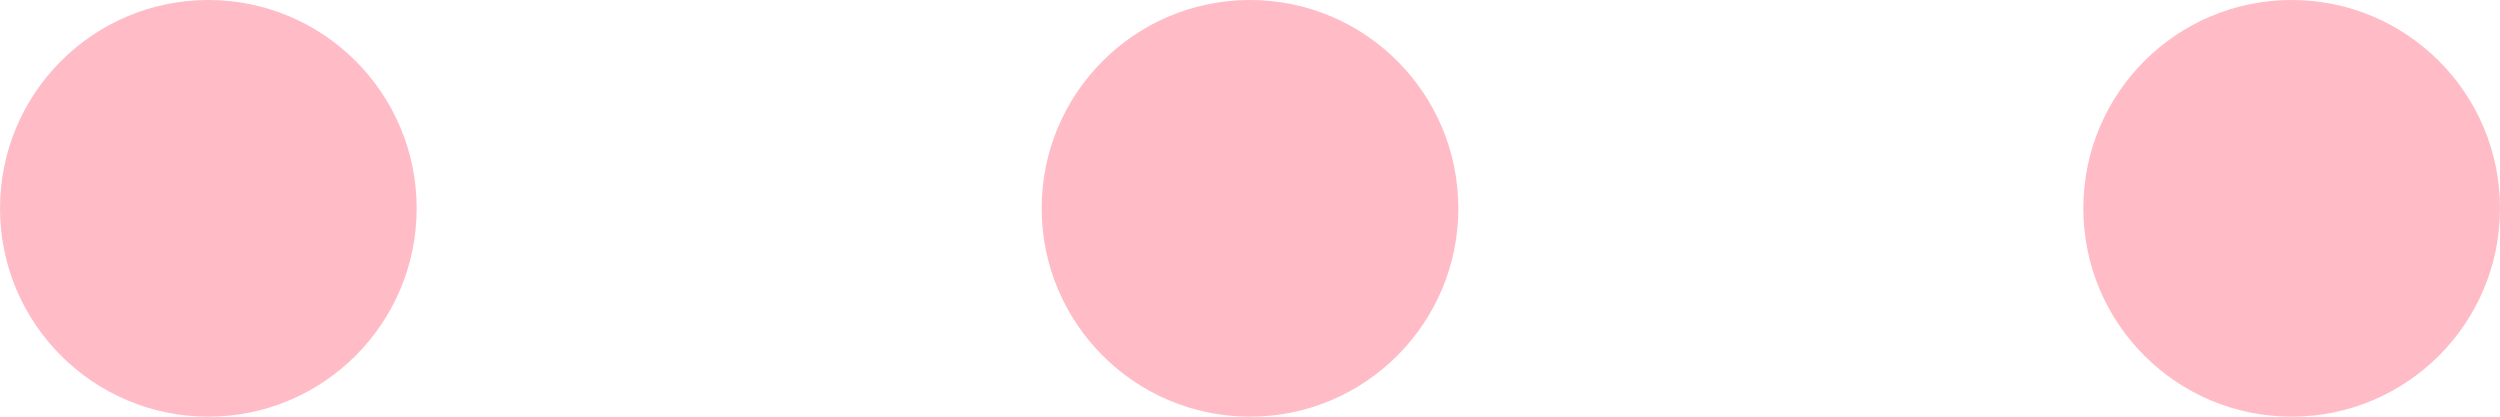 <?xml version="1.0" encoding="utf-8"?>
<!-- Generator: Adobe Illustrator 26.2.1, SVG Export Plug-In . SVG Version: 6.00 Build 0)  -->
<svg version="1.1" xmlns="http://www.w3.org/2000/svg" xmlns:xlink="http://www.w3.org/1999/xlink" x="0px" y="0px"
	 viewBox="0 0 24 4" style="enable-background:new 0 0 24 4;" xml:space="preserve">
<style type="text/css">
	.st0{fill:url(#FOND_00000162353571467557083490000014528258558698000518_);}
	.st1{fill:url(#FOND_00000057838327955722256440000008202415368477336502_);}
	.st2{fill:#FFF5F7;}
	.st3{fill:url(#FOND_00000035521596462470622510000004042405352996010687_);}
	.st4{fill:url(#FOND_00000129886799477577824570000001393360652207088523_);}
	.st5{fill:url(#FOND_00000017485286546949939910000016972192789391038395_);}
	.st6{fill:url(#FOND_00000131349103139223778160000016185380573765197963_);}
	.st7{fill:url(#FOND_00000142869468169259804520000006313895973447263905_);}
	.st8{fill:url(#FOND_00000163756781053212990580000017650093702425155767_);}
	.st9{fill:url(#FOND_00000030485462027801687700000004246413004594860451_);}
	.st10{fill:url(#FOND_00000008862591242369238880000001933981181485174718_);}
	.st11{fill:#272F60;}
	.st12{fill:#FD657C;}
	.st13{fill:url(#FOND_00000013875166747706875850000011080621306513658557_);}
	.st14{fill:url(#FOND_00000038412445719574746580000002676153348522072730_);}
	.st15{fill:#F4AAB9;}
	.st16{clip-path:url(#Rectangle_10_00000119114712708990206830000011843358443950587043_);}
	.st17{fill:#FB657C;}
	.st18{fill:#FFFFFF;}
	.st19{fill:#FFBCC6;}
	.st20{clip-path:url(#SVGID_00000105427197650101056890000006402251529940795283_);}
	.st21{enable-background:new    ;}
	.st22{fill:#FB657C;stroke:#FD657C;stroke-width:3.835;stroke-linecap:round;stroke-linejoin:round;stroke-miterlimit:1.438;}
	.st23{fill:#FFBCC6;stroke:#FFBCC6;stroke-width:3.835;stroke-linecap:round;stroke-linejoin:round;stroke-miterlimit:1.438;}
	.st24{clip-path:url(#SVGID_00000155120225388038873100000006014009382219347602_);fill:#FB657C;}
	.st25{clip-path:url(#SVGID_00000171710243468709380630000017196169804977212809_);fill:#FFBCC6;}
	.st26{clip-path:url(#SVGID_00000032627238920904867360000003581433605797118091_);fill:#FFBCC6;}
	.st27{clip-path:url(#SVGID_00000086668082573260091410000014806287673740886927_);fill:#FFBCC6;}
	.st28{clip-path:url(#SVGID_00000178203203896349280630000015026504124428383927_);fill:#FFBCC6;}
	.st29{clip-path:url(#SVGID_00000183960693466377251690000012757976271200998073_);fill:#FFBCC6;}
	.st30{clip-path:url(#SVGID_00000008122233206562549790000017499288268693654676_);fill:#FFBCC6;}
	.st31{clip-path:url(#SVGID_00000075842261874125162310000008293778996340404365_);fill:#FFBCC6;}
	.st32{clip-path:url(#SVGID_00000102518071814244324600000013442904408554198915_);fill:#FFBCC6;}
	.st33{clip-path:url(#SVGID_00000073720497996494397370000010641286596380657565_);fill:#FFBCC6;}
	.st34{clip-path:url(#SVGID_00000127024903611693083380000015314724522280945556_);fill:#FFBCC6;}
	.st35{clip-path:url(#SVGID_00000169553557014801522460000015515758316406148523_);fill:#FFBCC6;}
	.st36{clip-path:url(#SVGID_00000023274772052955650420000008496782971904764046_);fill:#FFBCC6;}
	.st37{clip-path:url(#SVGID_00000024689548444387089080000000951630733550166677_);fill:#FFBCC6;}
	.st38{clip-path:url(#SVGID_00000134949347839212641860000014917379196632457123_);fill:#FFBCC6;}
	.st39{clip-path:url(#SVGID_00000182529527756900125410000007490308956642286761_);fill:#272F60;}
	.st40{clip-path:url(#SVGID_00000182529527756900125410000007490308956642286761_);fill:#FB657C;}
	.st41{clip-path:url(#SVGID_00000182529527756900125410000007490308956642286761_);fill:#FFBCC6;}
	.st42{clip-path:url(#SVGID_00000182529527756900125410000007490308956642286761_);fill:#FFFFFF;}
	.st43{fill:none;}
	.st44{clip-path:url(#SVGID_00000157296748139864101830000010530737097294548906_);fill:#FFFFFF;}
	.st45{clip-path:url(#SVGID_00000024714724917104231700000017029571324911882652_);fill:#FFFFFF;}
	.st46{clip-path:url(#SVGID_00000122693630116914357640000004909898720911817399_);fill:#FFFFFF;}
	.st47{clip-path:url(#SVGID_00000032638794636491987150000008870948071382999470_);fill:#FFFFFF;}
	.st48{clip-path:url(#SVGID_00000061463750272098214660000012301526000322951605_);fill:#FFFFFF;}
	.st49{clip-path:url(#SVGID_00000098920790744457751860000011865608055185199797_);fill:#FFFFFF;}
	.st50{clip-path:url(#SVGID_00000032615332274393739370000009284096111889337729_);fill:#FFFFFF;}
	.st51{clip-path:url(#SVGID_00000121252066377920360730000014585959693042119615_);fill:#FFFFFF;}
	.st52{clip-path:url(#SVGID_00000003787724621350584150000002447746684194567859_);fill:#FFFFFF;}
	.st53{clip-path:url(#SVGID_00000131366119827035894340000003833552100665072305_);fill:#FFFFFF;}
	.st54{clip-path:url(#SVGID_00000005262957254360316640000014576671508466879149_);fill:#FFFFFF;}
	.st55{clip-path:url(#SVGID_00000012473364085770781210000000861640084440020385_);fill:#FFFFFF;}
	.st56{clip-path:url(#SVGID_00000109024586294214405400000011227078403071256748_);fill:#FB657C;}
	.st57{clip-path:url(#SVGID_00000010999280716290008960000014259543058573268874_);fill:#FFFFFF;}
	.st58{clip-path:url(#SVGID_00000091736326465529300030000006781215232466222469_);fill:#FFFFFF;}
	.st59{fill:#FF647B;}
	.st60{fill:#FF657C;}
	.st61{fill:#272E5F;}
	.st62{fill:none;stroke:#272E5F;stroke-width:3;}
	.st63{clip-path:url(#SVGID_00000019677598928230799720000011177634133838151579_);}
	.st64{fill:#606060;}
	.st65{fill:#E94B67;}
	.st66{fill:#132350;}
	.st67{fill:#050605;}
	.st68{fill:#FFF5F7;stroke:#272E5F;stroke-width:2;}
	.st69{fill:none;stroke:#272E5F;stroke-width:2;stroke-linecap:round;stroke-linejoin:round;stroke-miterlimit:10;}
	.st70{fill:none;stroke:#272E5F;stroke-width:2;}
	.st71{fill:none;stroke:#272E5F;stroke-width:3;stroke-linecap:round;stroke-linejoin:round;stroke-miterlimit:10;}
	.st72{fill:none;stroke:#142664;stroke-width:2;stroke-linecap:round;stroke-linejoin:round;stroke-miterlimit:10;}
	.st73{clip-path:url(#SVGID_00000120523531133224171280000013119477725107132307_);}
	.st74{clip-path:url(#SVGID_00000069375964085315034820000001106981658270663556_);}
	.st75{clip-path:url(#SVGID_00000079464360378306458910000016543151905994436245_);fill:#FD657C;}
	.st76{clip-path:url(#SVGID_00000103239326699484533900000013437188790817278615_);fill:#FD657C;}
	.st77{clip-path:url(#SVGID_00000092451653960786032290000006094833402003969943_);}
	.st78{clip-path:url(#SVGID_00000093155442405150658950000002795085153693429941_);}
	.st79{clip-path:url(#SVGID_00000128474172494150828560000004253365693094312339_);}
	.st80{fill:none;stroke:#142664;stroke-width:3;stroke-linecap:round;stroke-linejoin:round;}
	.st81{clip-path:url(#SVGID_00000153695760260684269590000011215132910448400289_);}
	.st82{clip-path:url(#SVGID_00000133517038843943535260000010040702413180668605_);}
	.st83{clip-path:url(#SVGID_00000075862858907238779090000009081782454138163113_);}
	.st84{clip-path:url(#SVGID_00000150071481946667301840000008558587080028030639_);}
	.st85{clip-path:url(#SVGID_00000181067673970321281520000007937493820217574573_);}
	.st86{clip-path:url(#SVGID_00000042015740370717525900000014830511971184304060_);}
	.st87{clip-path:url(#SVGID_00000054954572977939146790000014582736015658577076_);}
	.st88{clip-path:url(#SVGID_00000129193401491800656470000003663252338904064951_);}
	.st89{clip-path:url(#SVGID_00000057858383188473878770000015029367910998903731_);}
	.st90{clip-path:url(#SVGID_00000088840793519648291210000011215076744669719178_);}
	.st91{clip-path:url(#SVGID_00000041978536571829736940000011589700194010456486_);}
	.st92{clip-path:url(#SVGID_00000084524093775504199550000002763197566205786300_);}
	.st93{clip-path:url(#SVGID_00000003073949952149776460000000710874048816118923_);}
	.st94{clip-path:url(#SVGID_00000098935354535217718210000009520102549223596177_);}
	.st95{clip-path:url(#SVGID_00000126305043406650636500000001060999410283060883_);}
	.st96{clip-path:url(#SVGID_00000125581037374562226450000010069446907127934641_);}
	.st97{clip-path:url(#SVGID_00000131331798532222601420000013673238087346397069_);}
	.st98{clip-path:url(#SVGID_00000049906760806924306280000015132710682954759087_);}
	.st99{clip-path:url(#SVGID_00000100351803579140329400000013118467951220430485_);}
	.st100{clip-path:url(#SVGID_00000039122732080145981110000001059758266833084316_);}
	.st101{clip-path:url(#SVGID_00000047759175188752944000000011867627866112904871_);}
	.st102{clip-path:url(#SVGID_00000143599600369169846620000017720917793530351539_);}
	.st103{clip-path:url(#SVGID_00000111876968719763071290000004031629318051425959_);}
	.st104{clip-path:url(#SVGID_00000029730343599926437250000003489067907597998722_);}
	.st105{clip-path:url(#SVGID_00000062886095545563458900000008399189082187641770_);}
	.st106{clip-path:url(#SVGID_00000034091348788359198800000017290765136599869088_);}
	.st107{clip-path:url(#SVGID_00000127751418856772119170000017766854055722509189_);}
	.st108{clip-path:url(#SVGID_00000092430669966527685490000001930963381322835885_);}
	.st109{clip-path:url(#SVGID_00000142861267000912476180000007633932255420261532_);}
	.st110{clip-path:url(#SVGID_00000160871642832824375820000000794648148901563292_);}
	.st111{clip-path:url(#SVGID_00000056407777027405182720000014239845803963512986_);}
	.st112{clip-path:url(#SVGID_00000129191909218355225990000006427930399236863120_);}
	.st113{clip-path:url(#SVGID_00000039132413372754641710000013781022630364967832_);}
	.st114{clip-path:url(#SVGID_00000057147050956148421500000017018791409944940976_);}
	.st115{clip-path:url(#SVGID_00000125583253314925590590000018318227806423352238_);}
	.st116{clip-path:url(#SVGID_00000103266717937736382050000013028943686355748230_);}
	.st117{clip-path:url(#SVGID_00000139290193111175118880000012906350912217992355_);}
	.st118{clip-path:url(#SVGID_00000093171634381467830780000017190153201591423146_);}
	.st119{clip-path:url(#SVGID_00000110446753844569089790000000894604008652384645_);}
	.st120{clip-path:url(#SVGID_00000016762842879580772910000003604858502573063042_);}
	.st121{clip-path:url(#SVGID_00000169542783014030627710000003467898790189168274_);}
	.st122{clip-path:url(#SVGID_00000180353348984220696240000002507713442448886689_);}
	.st123{clip-path:url(#SVGID_00000037674801720376281640000005056900411242417553_);}
	.st124{fill:#FFFFFF;stroke:#142664;stroke-width:3;stroke-linecap:round;stroke-linejoin:round;}
	.st125{clip-path:url(#SVGID_00000037676592360345151760000005547506636315481997_);}
	.st126{fill-rule:evenodd;clip-rule:evenodd;fill:#FFBCC6;}
	.st127{fill-rule:evenodd;clip-rule:evenodd;fill:#272F60;}
	.st128{fill-rule:evenodd;clip-rule:evenodd;fill:#FFFFFF;}
	.st129{fill-rule:evenodd;clip-rule:evenodd;fill:#FB657C;}
	.st130{clip-path:url(#SVGID_00000165955213335158553670000016626246083374968225_);}
	.st131{clip-path:url(#SVGID_00000127755000514731423980000016436451936920291495_);}
	.st132{clip-path:url(#SVGID_00000103948195813847898300000017585818869576991394_);}
	.st133{clip-path:url(#SVGID_00000000194619786091227440000005516724931832899005_);}
	.st134{clip-path:url(#SVGID_00000062882210367072392720000017943259212702391707_);}
	.st135{clip-path:url(#SVGID_00000130613798188194927960000001507498373486866849_);}
	.st136{clip-path:url(#SVGID_00000004508786203935468270000013872748786607211437_);}
	.st137{clip-path:url(#SVGID_00000098211826178165054920000010090317161151011982_);}
	.st138{clip-path:url(#SVGID_00000170238044506926601080000008968041807333119634_);}
	.st139{clip-path:url(#SVGID_00000023982456333029108460000000888154960700652674_);}
	.st140{clip-path:url(#SVGID_00000163773376812342186360000012729650025834736268_);}
	.st141{clip-path:url(#SVGID_00000047741697670302339110000002845937942937220482_);}
	.st142{clip-path:url(#SVGID_00000101782114941173859630000017719759347387079830_);}
	.st143{clip-path:url(#SVGID_00000021093832549261816020000018343972548774934716_);}
	.st144{clip-path:url(#SVGID_00000086652503277759075650000014435223329559634100_);}
	.st145{clip-path:url(#SVGID_00000183229242596239408890000014165926506374475951_);}
	.st146{clip-path:url(#SVGID_00000158749425152436891720000002081641921109914289_);}
	.st147{clip-path:url(#SVGID_00000096767843930838987090000010175651055088559539_);}
	.st148{clip-path:url(#SVGID_00000004532624668957489670000010453956662656550028_);}
	.st149{clip-path:url(#SVGID_00000027597995162051972290000000366653953164277649_);}
	.st150{clip-path:url(#SVGID_00000173133704610879272550000013509006566063293103_);}
	.st151{clip-path:url(#SVGID_00000059277547645998121930000015522900414892702624_);}
	.st152{clip-path:url(#SVGID_00000018217374794186540040000015005367346530471585_);}
	.st153{clip-path:url(#SVGID_00000029011371676552638080000001568341401070169534_);}
	.st154{clip-path:url(#SVGID_00000020359675150276246120000009269863411645109138_);}
	.st155{clip-path:url(#SVGID_00000031916256616086762350000007141313248060444040_);}
	.st156{clip-path:url(#SVGID_00000015320375196267501750000008046856054747148696_);}
	.st157{clip-path:url(#SVGID_00000104682503173584095340000000185677299143844251_);}
	.st158{clip-path:url(#SVGID_00000121245107240900936710000010547828497060626322_);}
	.st159{clip-path:url(#SVGID_00000178898571432700708810000010232032498918716588_);}
	.st160{clip-path:url(#SVGID_00000034080089027209565200000002133417404113016495_);}
	.st161{clip-path:url(#SVGID_00000122699285685719688920000004638577059947890585_);}
	.st162{clip-path:url(#SVGID_00000024715692715963576650000007677920410335820458_);}
	.st163{clip-path:url(#SVGID_00000044165759854606056530000016758467266636252323_);}
	.st164{clip-path:url(#SVGID_00000031895771761398682640000001854441585123896509_);}
	.st165{clip-path:url(#SVGID_00000153700653972059596160000011497001921905378708_);}
	.st166{clip-path:url(#SVGID_00000169529551013282557110000004609708331752577194_);}
	.st167{clip-path:url(#SVGID_00000127722515774082890830000012316984245266778045_);}
	.st168{clip-path:url(#SVGID_00000155864151799225455080000013272429752369827761_);}
	.st169{clip-path:url(#SVGID_00000136410675385859489560000012737964159181706124_);}
	.st170{clip-path:url(#SVGID_00000009562605207208945920000002014812743329876911_);}
	.st171{clip-path:url(#SVGID_00000138541531923019293150000014493659040288853692_);}
	.st172{clip-path:url(#SVGID_00000174578718465449216170000009099839011530643341_);}
	.st173{clip-path:url(#SVGID_00000145753685273683091130000009964329016587949758_);}
	.st174{clip-path:url(#SVGID_00000177447463407843719430000002731493844157328785_);}
	.st175{clip-path:url(#SVGID_00000111912955954567739560000016778558584171043205_);}
	.st176{clip-path:url(#SVGID_00000016792715215046143910000004900062389253556356_);}
	.st177{clip-path:url(#SVGID_00000016072938942009071340000010255428476894878385_);}
	.st178{clip-path:url(#SVGID_00000076602286051681844590000015838393689883655306_);}
	.st179{clip-path:url(#SVGID_00000054240000716709906350000001869894102955683491_);}
	.st180{clip-path:url(#SVGID_00000173859761345888974300000000810843121791157136_);}
	.st181{clip-path:url(#SVGID_00000177455212808177377620000004899212740086761379_);}
	.st182{clip-path:url(#SVGID_00000052813984004623246100000016339695187844814739_);}
	.st183{clip-path:url(#SVGID_00000083774203235266978090000011975427079707712131_);}
	.st184{clip-path:url(#SVGID_00000157308568056507848930000013318489947373369496_);}
	.st185{clip-path:url(#SVGID_00000061466225898702728040000009261472757650370953_);}
	.st186{clip-path:url(#SVGID_00000000217196270632488690000001115141891919938224_);}
	.st187{clip-path:url(#SVGID_00000049941687262708917290000011476772233211023801_);}
	.st188{clip-path:url(#SVGID_00000073714914612154001260000002139739659297598611_);}
	.st189{clip-path:url(#SVGID_00000140711635314352320480000009446940182791001516_);}
	.st190{clip-path:url(#SVGID_00000177446036666039693270000002734730296182363297_);}
	.st191{clip-path:url(#SVGID_00000054960842793072646480000003018523750648067755_);}
	.st192{clip-path:url(#SVGID_00000023985025939646523710000003777736544293453978_);}
	.st193{clip-path:url(#SVGID_00000031193510666456809610000015638167179242622131_);}
	.st194{clip-path:url(#SVGID_00000173151577727306321780000006542599960303428225_);}
	.st195{clip-path:url(#SVGID_00000140708392744216814520000014430176361983830193_);}
	.st196{clip-path:url(#SVGID_00000003786273267433916130000012648835856504988316_);}
	.st197{clip-path:url(#SVGID_00000008862228483799412120000009125854912600525497_);}
	.st198{clip-path:url(#SVGID_00000171691069286025857490000017545174762748126125_);}
	.st199{clip-path:url(#SVGID_00000116201693401858039980000001649129485600200336_);}
	.st200{clip-path:url(#SVGID_00000125571446170631404410000017619848068863431069_);}
	.st201{clip-path:url(#SVGID_00000103948088092767693250000003245529022809889201_);}
	.st202{clip-path:url(#SVGID_00000116916621352730713230000003852934071998512259_);}
	.st203{clip-path:url(#SVGID_00000032607434818632457240000011013135543562681747_);}
	.st204{clip-path:url(#SVGID_00000008856695885734086350000010050832844528177825_);}
	.st205{clip-path:url(#SVGID_00000087372343980463382420000012353682030176113053_);}
	.st206{clip-path:url(#SVGID_00000180331677696952466050000005672635607406307489_);}
	.st207{clip-path:url(#SVGID_00000140730280692538825360000012387098175289290665_);}
	.st208{clip-path:url(#SVGID_00000065789896049129798690000016975878918562885822_);}
	.st209{clip-path:url(#SVGID_00000148634575304348556500000005986975293854990525_);}
	.st210{clip-path:url(#SVGID_00000100366908612557461280000018065136465283250081_);}
	.st211{clip-path:url(#SVGID_00000023995391241084294140000004362350842142739899_);}
	.st212{clip-path:url(#SVGID_00000101795338204108742640000007173476164819663247_);}
	.st213{clip-path:url(#SVGID_00000078728055605450730260000011573631917271578554_);}
	.st214{clip-path:url(#SVGID_00000097494503132359270680000013250804916128532137_);}
	.st215{clip-path:url(#SVGID_00000114041824433488329720000013170496308846155422_);}
	.st216{clip-path:url(#SVGID_00000008119810833796647870000016944098140524680081_);}
	.st217{clip-path:url(#SVGID_00000153686216259848223790000009732293704030145978_);}
	.st218{clip-path:url(#SVGID_00000095336622982882211110000004524776038271056264_);}
	.st219{clip-path:url(#SVGID_00000040542732302611182170000005694339748222665601_);}
	.st220{clip-path:url(#SVGID_00000160900603748839520050000015020286638888814008_);}
	.st221{clip-path:url(#SVGID_00000132768720627664551680000017349311286954505363_);}
	.st222{clip-path:url(#SVGID_00000126292401075439857680000002158231563402432920_);}
	.st223{clip-path:url(#SVGID_00000072237980122854461580000009899011693757898377_);}
	.st224{clip-path:url(#SVGID_00000093137062353608861460000004544776105109107641_);}
	.st225{clip-path:url(#SVGID_00000119806474611527872120000000874115947835745453_);}
	.st226{clip-path:url(#SVGID_00000102502801763393034650000011397224555658078093_);}
	.st227{clip-path:url(#SVGID_00000065752982494500505740000000808146784767425172_);}
	.st228{clip-path:url(#SVGID_00000141449190444134852160000001237540972240125854_);}
	.st229{clip-path:url(#SVGID_00000122716380337891249650000011104329312624984452_);}
	.st230{clip-path:url(#SVGID_00000150103730241495623140000007831890878549216690_);}
	.st231{clip-path:url(#SVGID_00000150801968700552388460000003701614616299526547_);}
	.st232{clip-path:url(#SVGID_00000114760994961990195000000008667704350672929161_);}
	.st233{clip-path:url(#SVGID_00000150803662270521633770000009963735719927532694_);}
	.st234{clip-path:url(#SVGID_00000024683730031558175950000014733739399311107213_);}
	.st235{clip-path:url(#SVGID_00000173865644546285535170000006300636080388667525_);}
	.st236{clip-path:url(#SVGID_00000006686614929710138000000003380654561977475469_);}
	.st237{clip-path:url(#SVGID_00000183935971609711457760000008914197767830518927_);}
	.st238{clip-path:url(#SVGID_00000016071879847650370570000006565094224562440628_);}
	.st239{clip-path:url(#SVGID_00000005263203746123816880000011064481131746505881_);}
	.st240{clip-path:url(#SVGID_00000031916548608815641370000004356149491828142252_);}
	.st241{clip-path:url(#SVGID_00000098197141235505503530000013112269007128891284_);}
	.st242{clip-path:url(#SVGID_00000088834643451071208180000006882532018949587642_);}
	.st243{clip-path:url(#SVGID_00000149373630976541312790000015967511599901653931_);}
	.st244{clip-path:url(#SVGID_00000032638651964321490490000005291312951964827554_);}
	.st245{clip-path:url(#SVGID_00000163755568458067125510000003120227327696838327_);}
	.st246{clip-path:url(#SVGID_00000148663185131551089460000012590229848011073708_);}
	.st247{clip-path:url(#SVGID_00000154395908516157370820000005081338769211852935_);}
	.st248{clip-path:url(#SVGID_00000108280654988445377720000005465283600891477140_);}
	.st249{clip-path:url(#SVGID_00000098935712163636300810000010845241454365035393_);}
	.st250{clip-path:url(#SVGID_00000114762169654123342030000016002146943217183391_);}
	.st251{clip-path:url(#SVGID_00000031921117714069363590000007356373865716331676_);}
	.st252{clip-path:url(#SVGID_00000163761867102704506580000004928085359118896779_);}
	.st253{clip-path:url(#SVGID_00000133487043289300199670000004731573931995641518_);}
	.st254{clip-path:url(#SVGID_00000174582246653600247070000015369399456632329369_);}
	.st255{clip-path:url(#SVGID_00000053509472154575589320000005388054834629467527_);}
	.st256{clip-path:url(#SVGID_00000178168502325208388690000011361799784743581351_);}
	.st257{clip-path:url(#SVGID_00000049901807156023511590000009646107478503807626_);}
	.st258{clip-path:url(#SVGID_00000114052860339168260670000006175786747827944635_);}
	.st259{clip-path:url(#SVGID_00000127723938954100643520000004736661857014908856_);}
	.st260{fill:#E94966;}
	.st261{fill:#13224F;}
</style>
<g id="FONDS">
</g>
<g id="ILLUSTRATIONS">
	<g>
		<circle class="st19" cx="2" cy="2" r="2"/>
		<circle class="st19" cx="12" cy="2" r="2"/>
		<circle class="st19" cx="22" cy="2" r="2"/>
	</g>
</g>
<g id="TEXTES_FR">
</g>
<g id="TEXTES_GB">
</g>
</svg>
